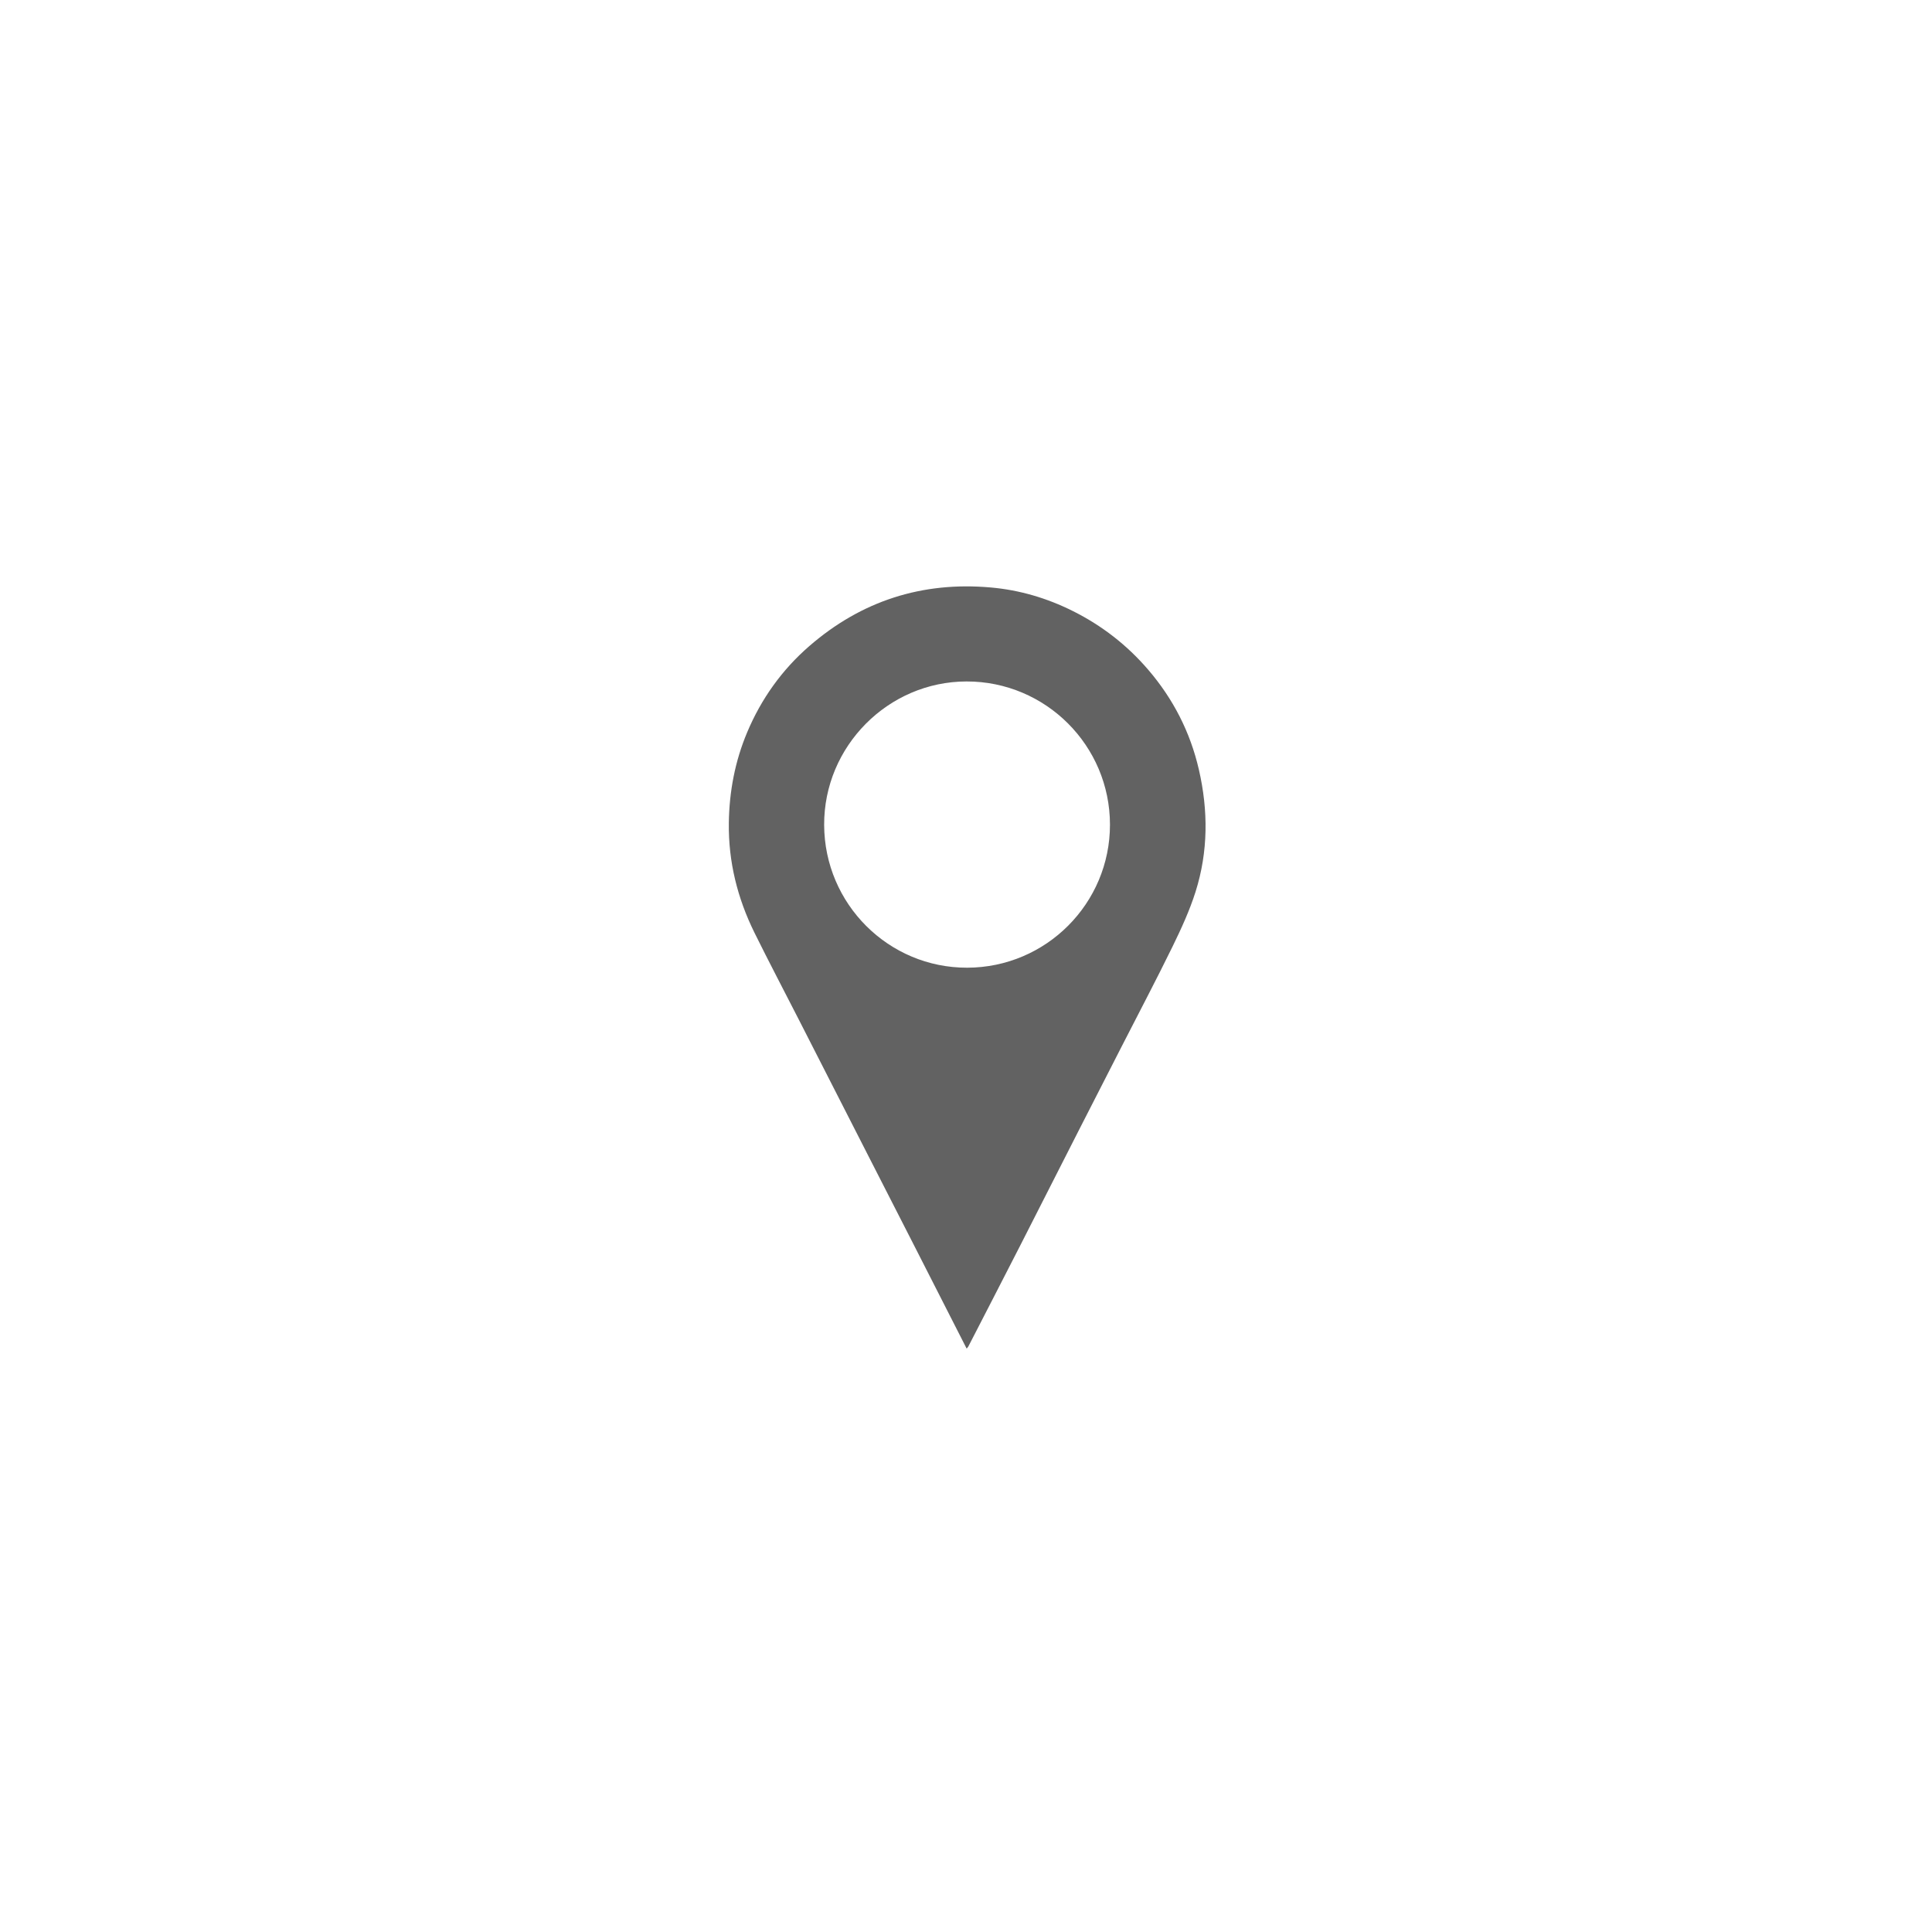 <?xml version="1.0" encoding="utf-8"?>
<!-- Generator: Adobe Illustrator 23.0.1, SVG Export Plug-In . SVG Version: 6.00 Build 0)  -->
<svg version="1.1" xmlns="http://www.w3.org/2000/svg" xmlns:xlink="http://www.w3.org/1999/xlink" x="0px" y="0px"
	 viewBox="0 0 500 500" style="enable-background:new 0 0 500 500;" xml:space="preserve">
<style type="text/css">
	.st0{display:none;}
	.st1{display:inline;fill:#D4D4CE;}
	.st2{display:inline;fill:#514853;}
	.st3{fill:#626262;}
</style>
<g id="Experimental" class="st0">
	<rect x="200" y="100" class="st1" width="100" height="151"/>
	<circle class="st2" cx="250" cy="350" r="50"/>
	<rect x="200" y="250" class="st2" width="100" height="101"/>
	<circle class="st2" cx="262.5" cy="262.5" r="25.5"/>
	<circle class="st1" cx="240.5" cy="290.5" r="25.5"/>
	<circle class="st1" cx="261.5" cy="353.5" r="12.5"/>
</g>
<g id="Layout_footer" class="st0">
	<rect x="101" y="184" class="st1" width="174" height="151"/>
	<rect x="101" y="102.5" class="st1" width="298" height="57"/>
	<rect x="300" y="184" class="st1" width="99" height="151"/>
	<rect x="101" y="360" class="st2" width="298" height="40"/>
</g>
<g id="Layout_main_right" class="st0">
	<rect x="101" y="184" class="st1" width="174" height="151"/>
	<rect x="101" y="102.5" class="st1" width="298" height="57"/>
	<rect x="300" y="184" class="st2" width="99" height="151"/>
	<rect x="101" y="360" class="st1" width="298" height="40"/>
</g>
<g id="Layout_main_left" class="st0">
	<rect x="101" y="184" class="st2" width="174" height="151"/>
	<rect x="101" y="102.5" class="st1" width="298" height="57"/>
	<rect x="300" y="184" class="st1" width="99" height="151"/>
	<rect x="101" y="360" class="st1" width="298" height="40"/>
</g>
<g id="Layout_header" class="st0">
	<rect x="101" y="184" class="st1" width="174" height="151"/>
	<rect x="101" y="102.5" class="st2" width="298" height="57"/>
	<rect x="300" y="184" class="st1" width="99" height="151"/>
	<rect x="101" y="360" class="st1" width="298" height="40"/>
</g>
<g id="Map">
	<path class="st3" d="M250.17,349.02c-4.68-9.18-9.25-18.15-13.82-27.13c-3.82-7.48-7.64-14.96-11.46-22.43
		c-6.06-11.87-12.12-23.75-18.18-35.63c-3.82-7.48-7.73-14.91-11.45-22.44c-4.41-8.94-6.77-18.37-6.64-28.41
		c0.11-8.14,1.6-15.99,4.75-23.47c3.63-8.63,8.97-16.13,16.06-22.29c13.51-11.73,29.26-16.77,47.03-15.18
		c7.42,0.66,14.51,2.75,21.22,6.11c7.52,3.76,14.01,8.81,19.47,15.17c6.47,7.54,10.89,16.16,13.12,25.86
		c2.44,10.6,2.42,21.21-0.86,31.6c-1.54,4.87-3.71,9.58-5.96,14.19c-4.22,8.63-8.7,17.13-13.08,25.69
		c-3.73,7.29-7.46,14.58-11.18,21.87c-5.05,9.91-10.07,19.84-15.13,29.75c-4.46,8.74-8.97,17.46-13.46,26.19
		C250.54,348.59,250.43,348.69,250.17,349.02z M250.15,176.36c-20.3,0.02-36.94,16.79-36.86,37.13c0.08,20.46,16.66,37,37.03,36.95
		c20.42-0.05,36.96-16.64,36.94-37.04C287.24,192.94,270.61,176.34,250.15,176.36z"/>
</g>
</svg>
